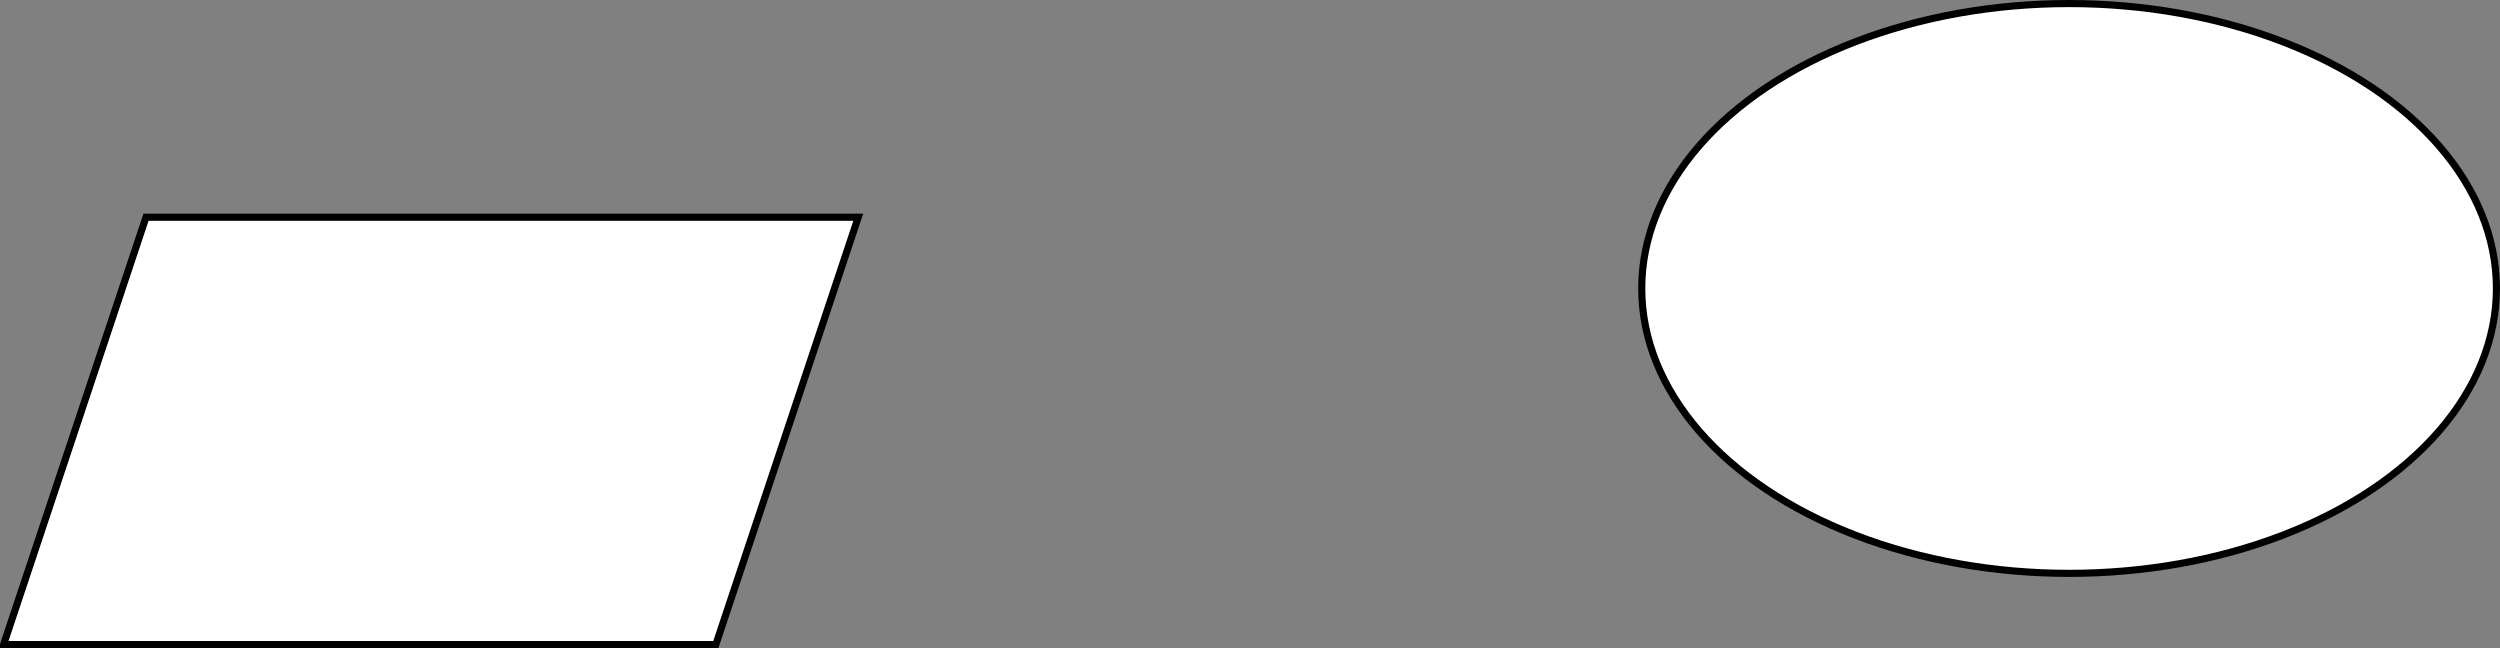 <?xml version="1.0" encoding="UTF-8"?>
<!-- Do not edit this file with editors other than draw.io -->
<!DOCTYPE svg PUBLIC "-//W3C//DTD SVG 1.1//EN" "http://www.w3.org/Graphics/SVG/1.1/DTD/svg11.dtd">
<svg xmlns="http://www.w3.org/2000/svg" xmlns:xlink="http://www.w3.org/1999/xlink" version="1.1" width="351px" height="91px" viewBox="-0.5 -0.5 351 91" content="&lt;mxfile host=&quot;app.diagrams.net&quot; modified=&quot;2024-04-17T03:57:31.674Z&quot; agent=&quot;Mozilla/5.0 (Windows NT 10.0; Win64; x64) AppleWebKit/537.36 (KHTML, like Gecko) Chrome/116.0.0.0 Safari/537.36&quot; etag=&quot;JBNeBp3ZomhhRiQplQP6&quot; version=&quot;24.2.5&quot; type=&quot;github&quot;&gt;&#10;  &lt;diagram name=&quot;第 1 页&quot; id=&quot;jVCUtZRUPxaJGcHyzsKE&quot;&gt;&#10;    &lt;mxGraphModel dx=&quot;1434&quot; dy=&quot;878&quot; grid=&quot;1&quot; gridSize=&quot;10&quot; guides=&quot;1&quot; tooltips=&quot;1&quot; connect=&quot;1&quot; arrows=&quot;1&quot; fold=&quot;1&quot; page=&quot;1&quot; pageScale=&quot;1&quot; pageWidth=&quot;827&quot; pageHeight=&quot;1169&quot; math=&quot;0&quot; shadow=&quot;0&quot;&gt;&#10;      &lt;root&gt;&#10;        &lt;mxCell id=&quot;0&quot; /&gt;&#10;        &lt;mxCell id=&quot;1&quot; parent=&quot;0&quot; /&gt;&#10;        &lt;mxCell id=&quot;p_pwBGsxD0lPna3-niJ--1&quot; value=&quot;&quot; style=&quot;ellipse;whiteSpace=wrap;html=1;&quot; vertex=&quot;1&quot; parent=&quot;1&quot;&gt;&#10;          &lt;mxGeometry x=&quot;450&quot; y=&quot;290&quot; width=&quot;120&quot; height=&quot;80&quot; as=&quot;geometry&quot; /&gt;&#10;        &lt;/mxCell&gt;&#10;        &lt;mxCell id=&quot;p_pwBGsxD0lPna3-niJ--2&quot; value=&quot;&quot; style=&quot;shape=parallelogram;perimeter=parallelogramPerimeter;whiteSpace=wrap;html=1;fixedSize=1;&quot; vertex=&quot;1&quot; parent=&quot;1&quot;&gt;&#10;          &lt;mxGeometry x=&quot;220&quot; y=&quot;320&quot; width=&quot;120&quot; height=&quot;60&quot; as=&quot;geometry&quot; /&gt;&#10;        &lt;/mxCell&gt;&#10;      &lt;/root&gt;&#10;    &lt;/mxGraphModel&gt;&#10;  &lt;/diagram&gt;&#10;&lt;/mxfile&gt;&#10;" resource="https://app.diagrams.net/#HSequoiaDB%2Fdesign_drawio%2Fmain%2Ftest.drawio.svg#%7B%22pageId%22%3A%22jVCUtZRUPxaJGcHyzsKE%22%7D"><rect x="-0.5" y="-0.5" width="351" height="91" fill="#808080" stroke="none"/><defs/><g><g><ellipse cx="290" cy="40" rx="60" ry="40" fill="rgb(255, 255, 255)" stroke="rgb(0, 0, 0)" pointer-events="all"/></g><g><path d="M 0 90 L 20 30 L 120 30 L 100 90 Z" fill="rgb(255, 255, 255)" stroke="rgb(0, 0, 0)" stroke-miterlimit="10" pointer-events="all"/></g></g></svg>